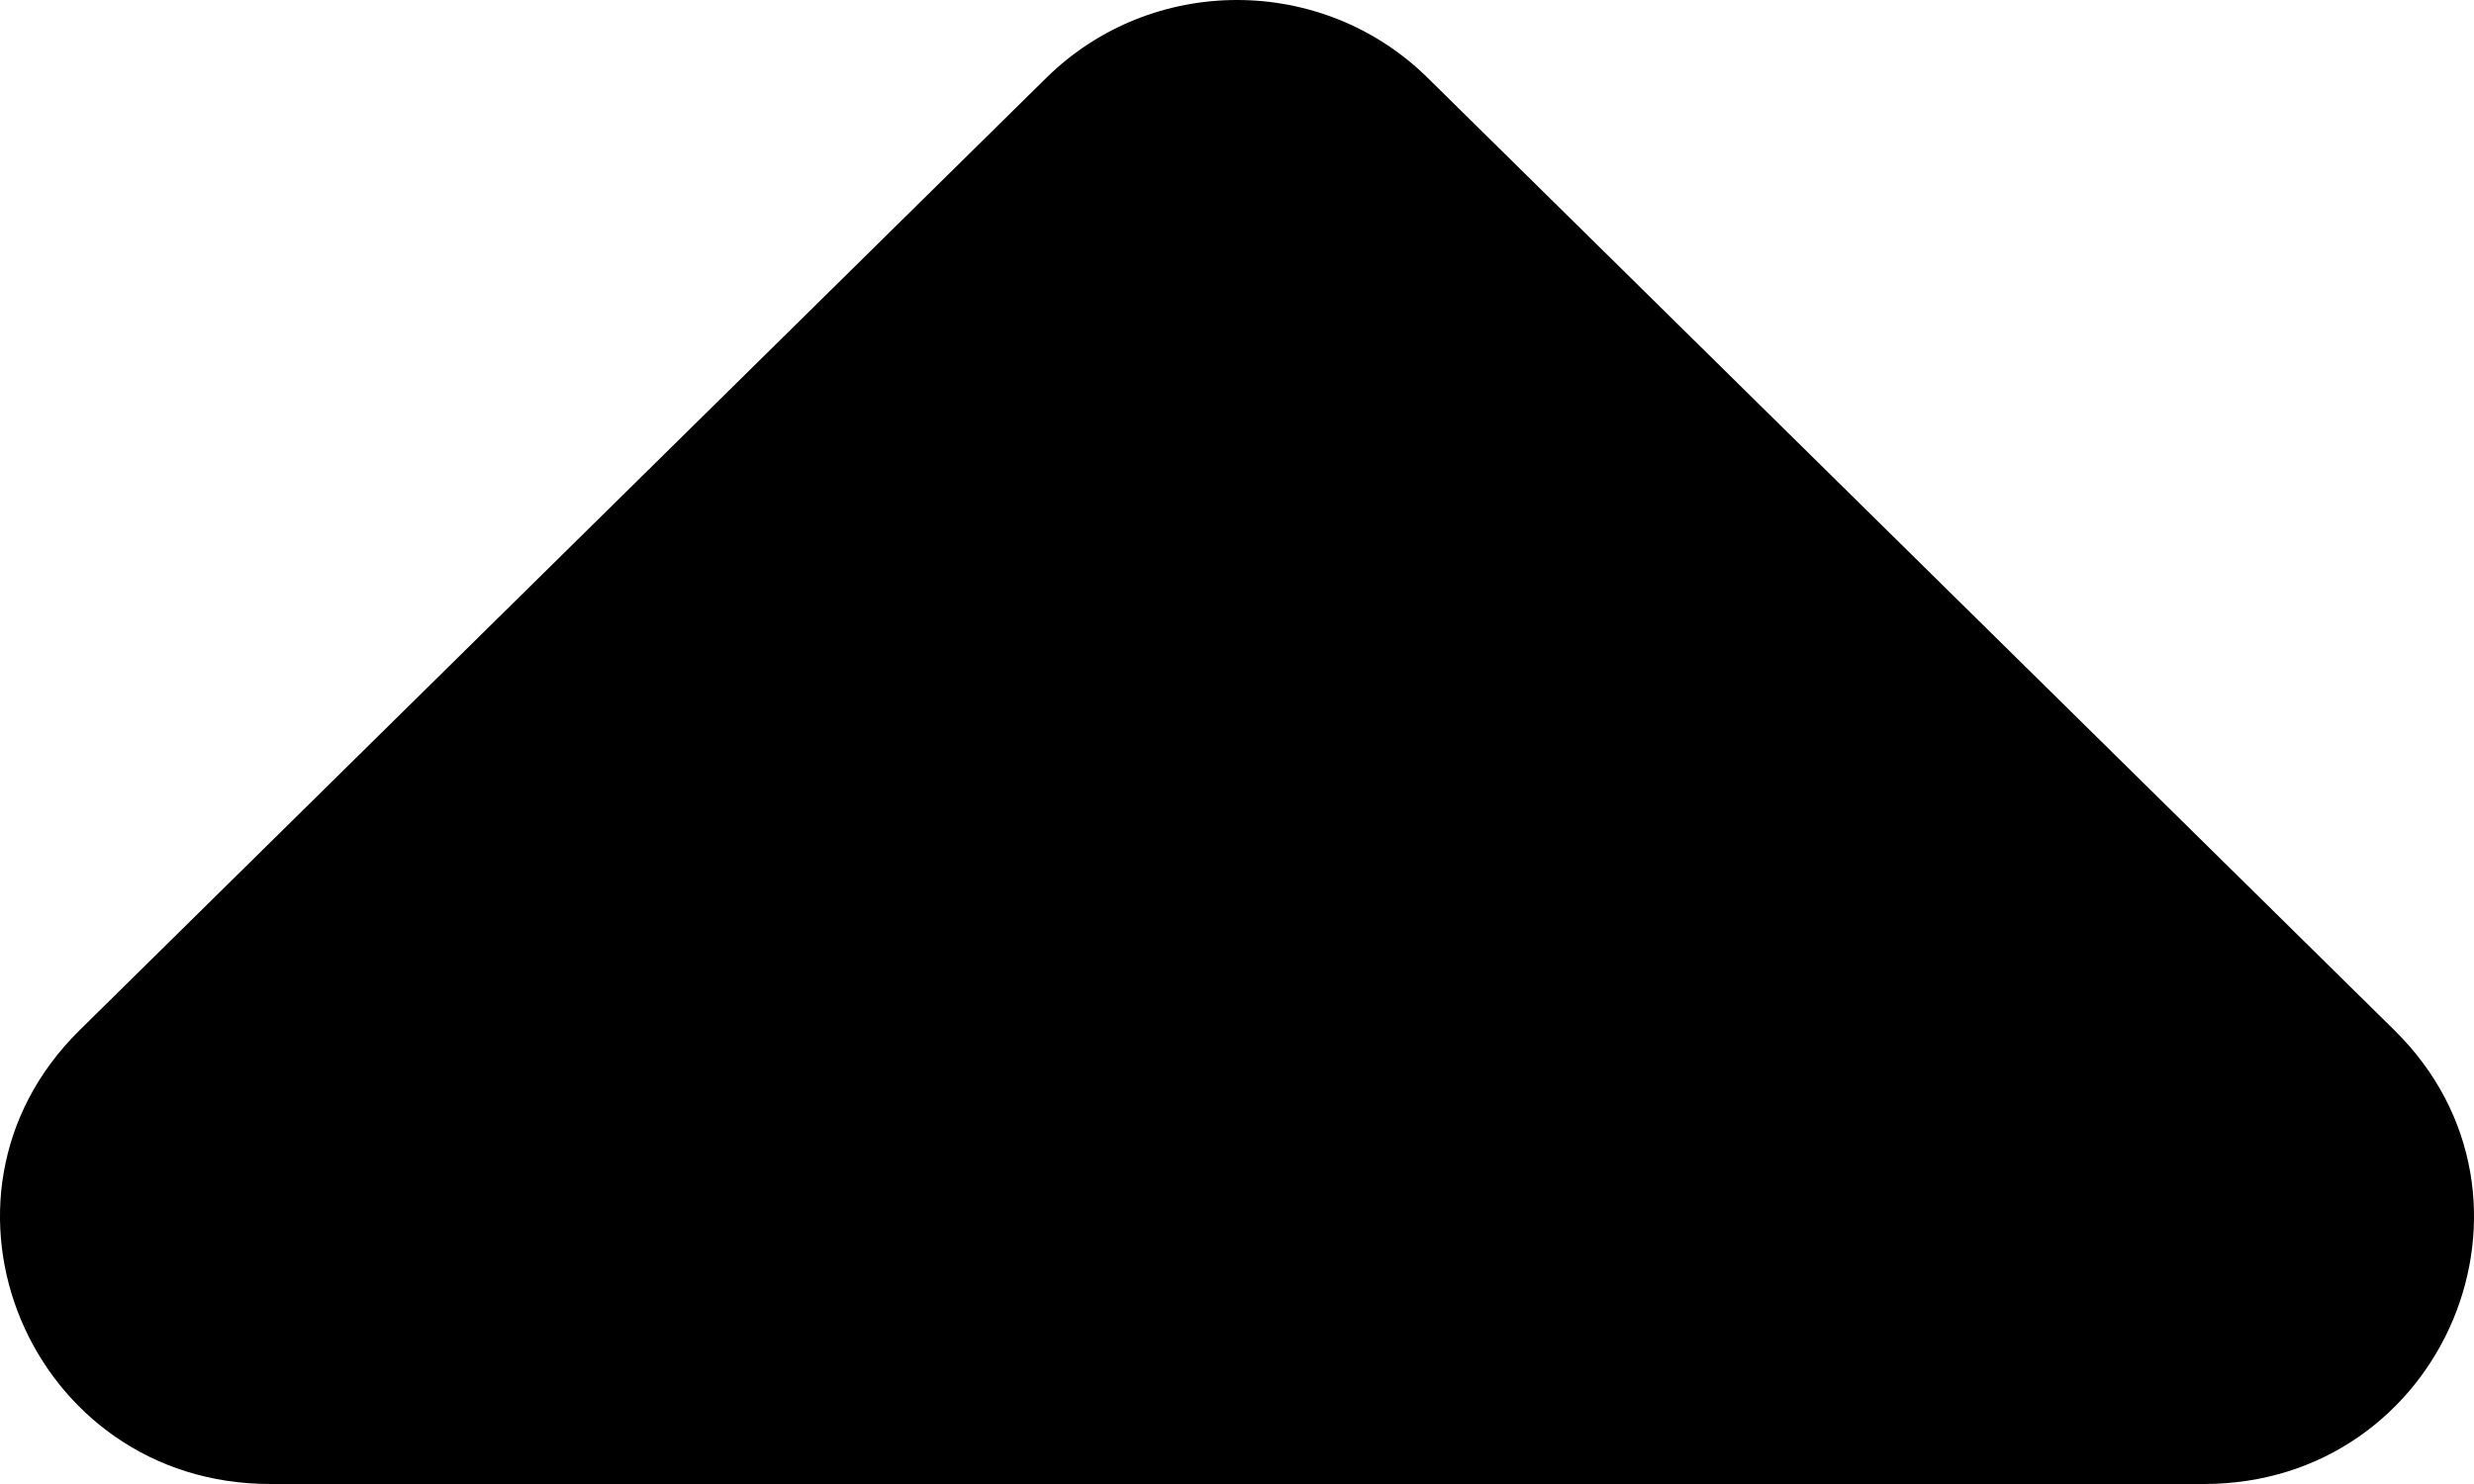 <svg width="10" height="6" viewBox="0 0 10 6" fill="none" xmlns="http://www.w3.org/2000/svg">
<path d="M0.321 4.166L4.229 0.315C4.655 -0.105 5.345 -0.105 5.771 0.315L9.679 4.166C10.365 4.843 9.879 6 8.908 6L1.092 6C0.121 6 -0.365 4.843 0.321 4.166Z" fill="currentColor" />
</svg>
